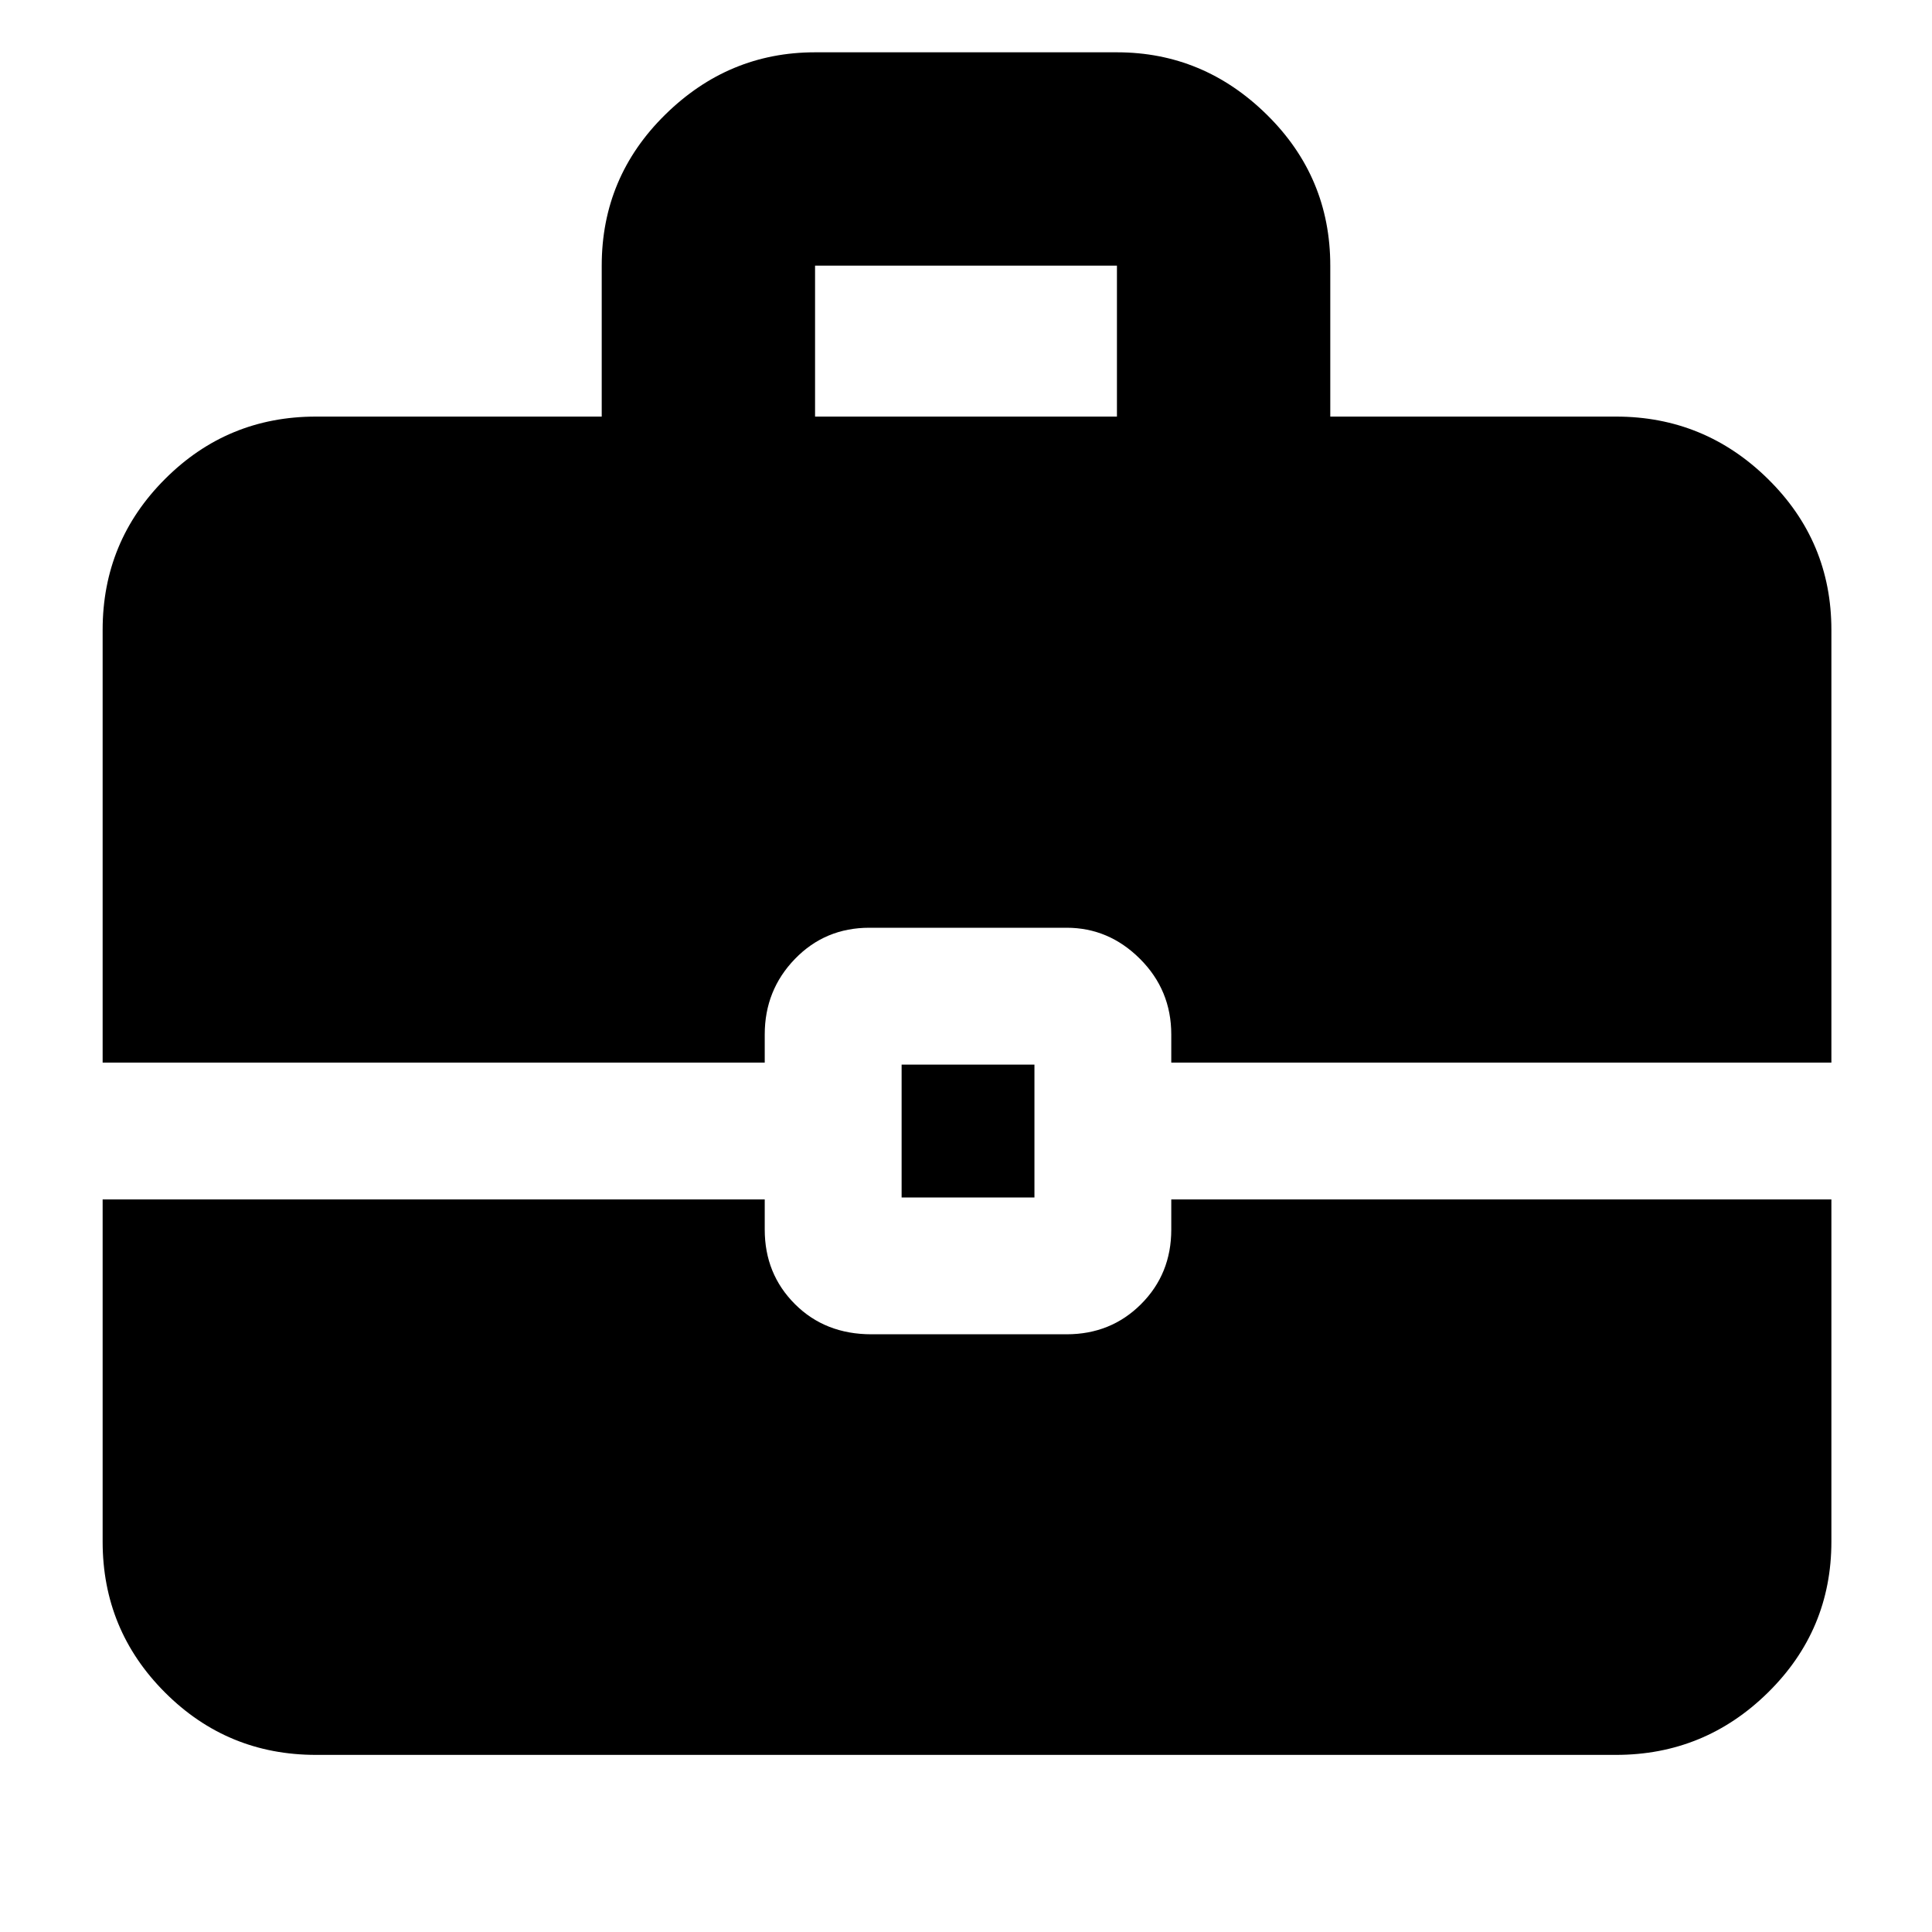 <svg xmlns="http://www.w3.org/2000/svg" height="40" width="40"><path d="M2.125 22v-8.958q0-1.834 1.292-3.125 1.291-1.292 3.125-1.292h5.916V5.5q0-1.833 1.313-3.125 1.312-1.292 3.104-1.292h6.25q1.792 0 3.104 1.292 1.313 1.292 1.313 3.125v3.125h5.916q1.834 0 3.146 1.292 1.313 1.291 1.313 3.125V22H24.25v-.583q0-.917-.646-1.563-.646-.646-1.521-.646H18q-.917 0-1.542.646t-.625 1.563V22Zm14.75-13.375h6.25V5.5h-6.25Zm1.792 16.167v-2.75h2.75v2.75ZM6.542 36.333q-1.834 0-3.125-1.291-1.292-1.292-1.292-3.125v-7.084h13.708v.625q0 .917.625 1.542t1.584.625h4.041q.917 0 1.542-.625t.625-1.542v-.625h13.667v7.084q0 1.833-1.313 3.125-1.312 1.291-3.146 1.291Z"/></svg>